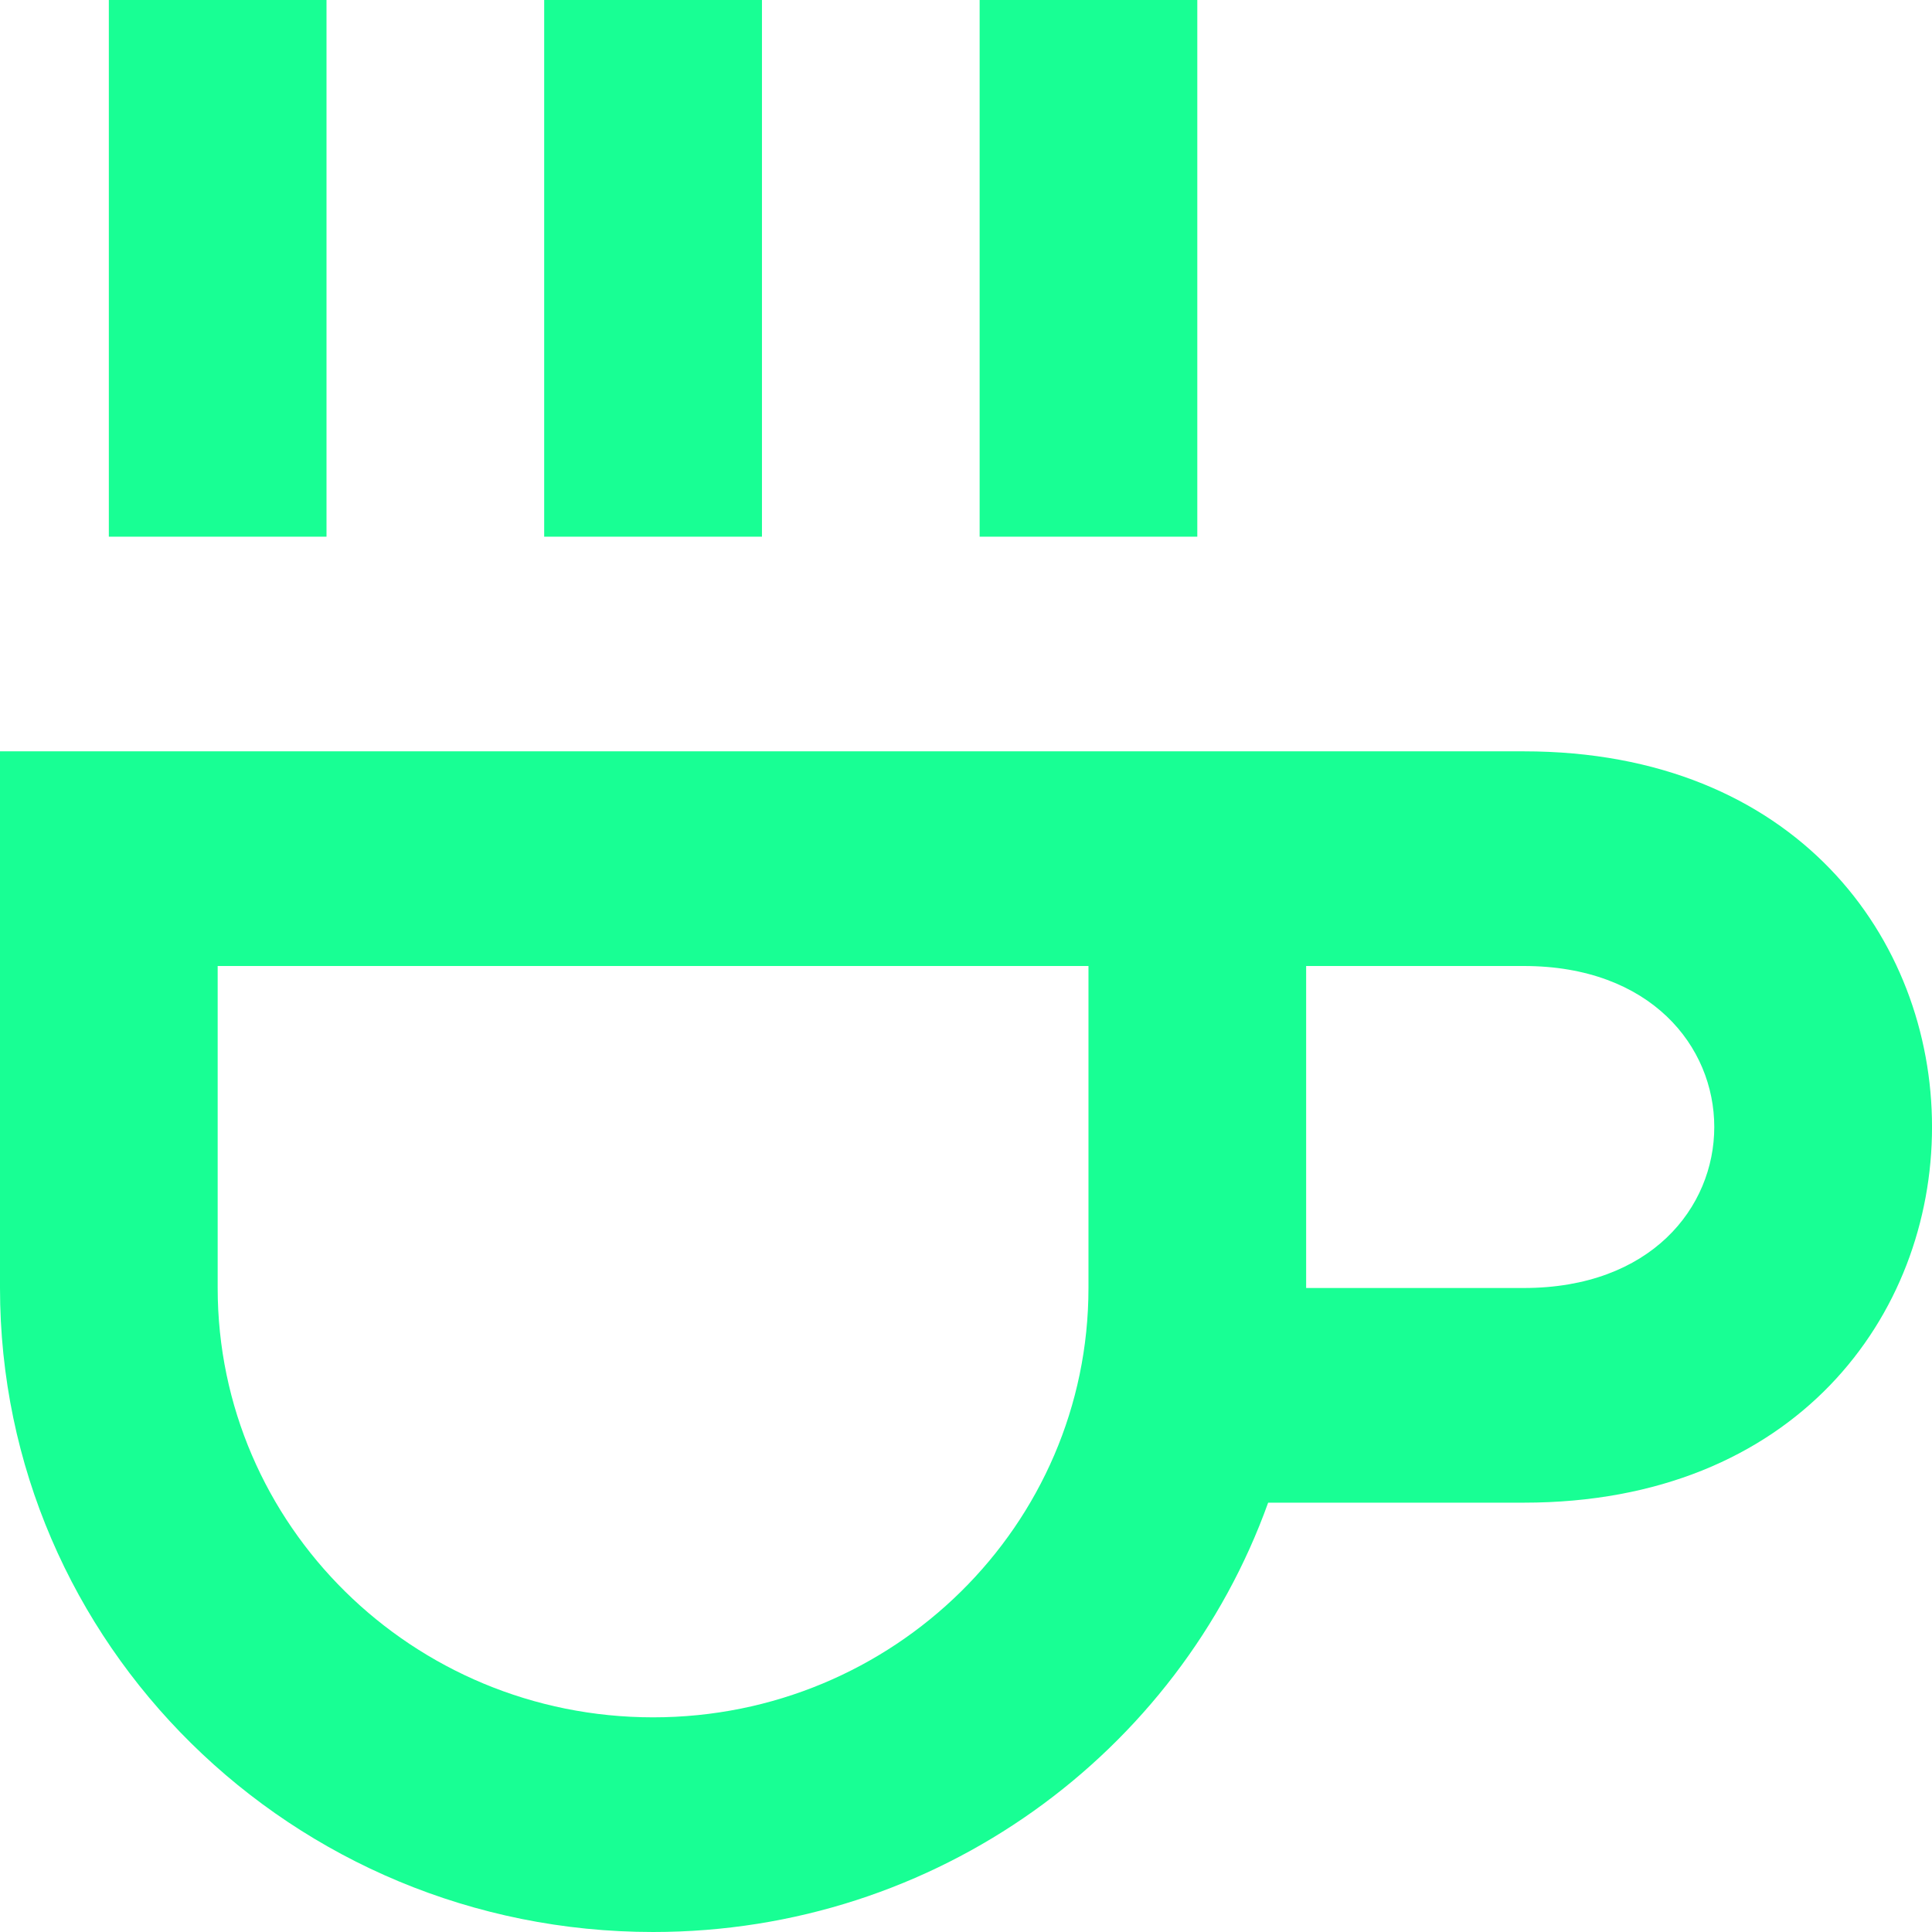 <?xml version="1.0" encoding="UTF-8" standalone="no"?>
<svg width="18px" height="18px" viewBox="0 0 18 18" version="1.1" xmlns="http://www.w3.org/2000/svg" xmlns:xlink="http://www.w3.org/1999/xlink">
    <!-- Generator: Sketch 3.8.1 (29687) - http://www.bohemiancoding.com/sketch -->
    <title>coffee [#809]</title>
    <desc>Created with Sketch.</desc>
    <defs></defs>
    <g id="Page-1" stroke="none" stroke-width="1" fill="none" fill-rule="evenodd">
        <g id="Dribbble-Dark-Preview" transform="translate(-101, -4600)" fill="#18FF94">
            <g id="icons" transform="translate(56, 160)">
                <path d="M46.014,4445 L48.042,4445 L48.042,4440 L46.014,4440 L46.014,4445 Z M59.197,4449 L57.169,4449 L57.169,4452 L59.197,4452 C61.563,4452 61.563,4449 59.197,4449 L59.197,4449 Z M55.141,4449 L47.028,4449 L47.028,4452 C47.028,4454.209 48.844,4456 51.085,4456 C53.325,4456 55.141,4454.209 55.141,4452 L55.141,4449 Z M59.197,4454 L56.815,4454 C55.979,4456.329 53.732,4458 51.085,4458 C47.724,4458 45,4455.314 45,4452 L45,4447 L57.169,4447 L59.197,4447 C64.268,4447 64.268,4454 59.197,4454 L59.197,4454 Z M54.127,4445 L56.155,4445 L56.155,4440 L54.127,4440 L54.127,4445 Z M50.07,4445 L52.099,4445 L52.099,4440 L50.07,4440 L50.07,4445 Z" id="coffee-[#809]"></path>
            </g>
        </g>
    </g>
</svg>